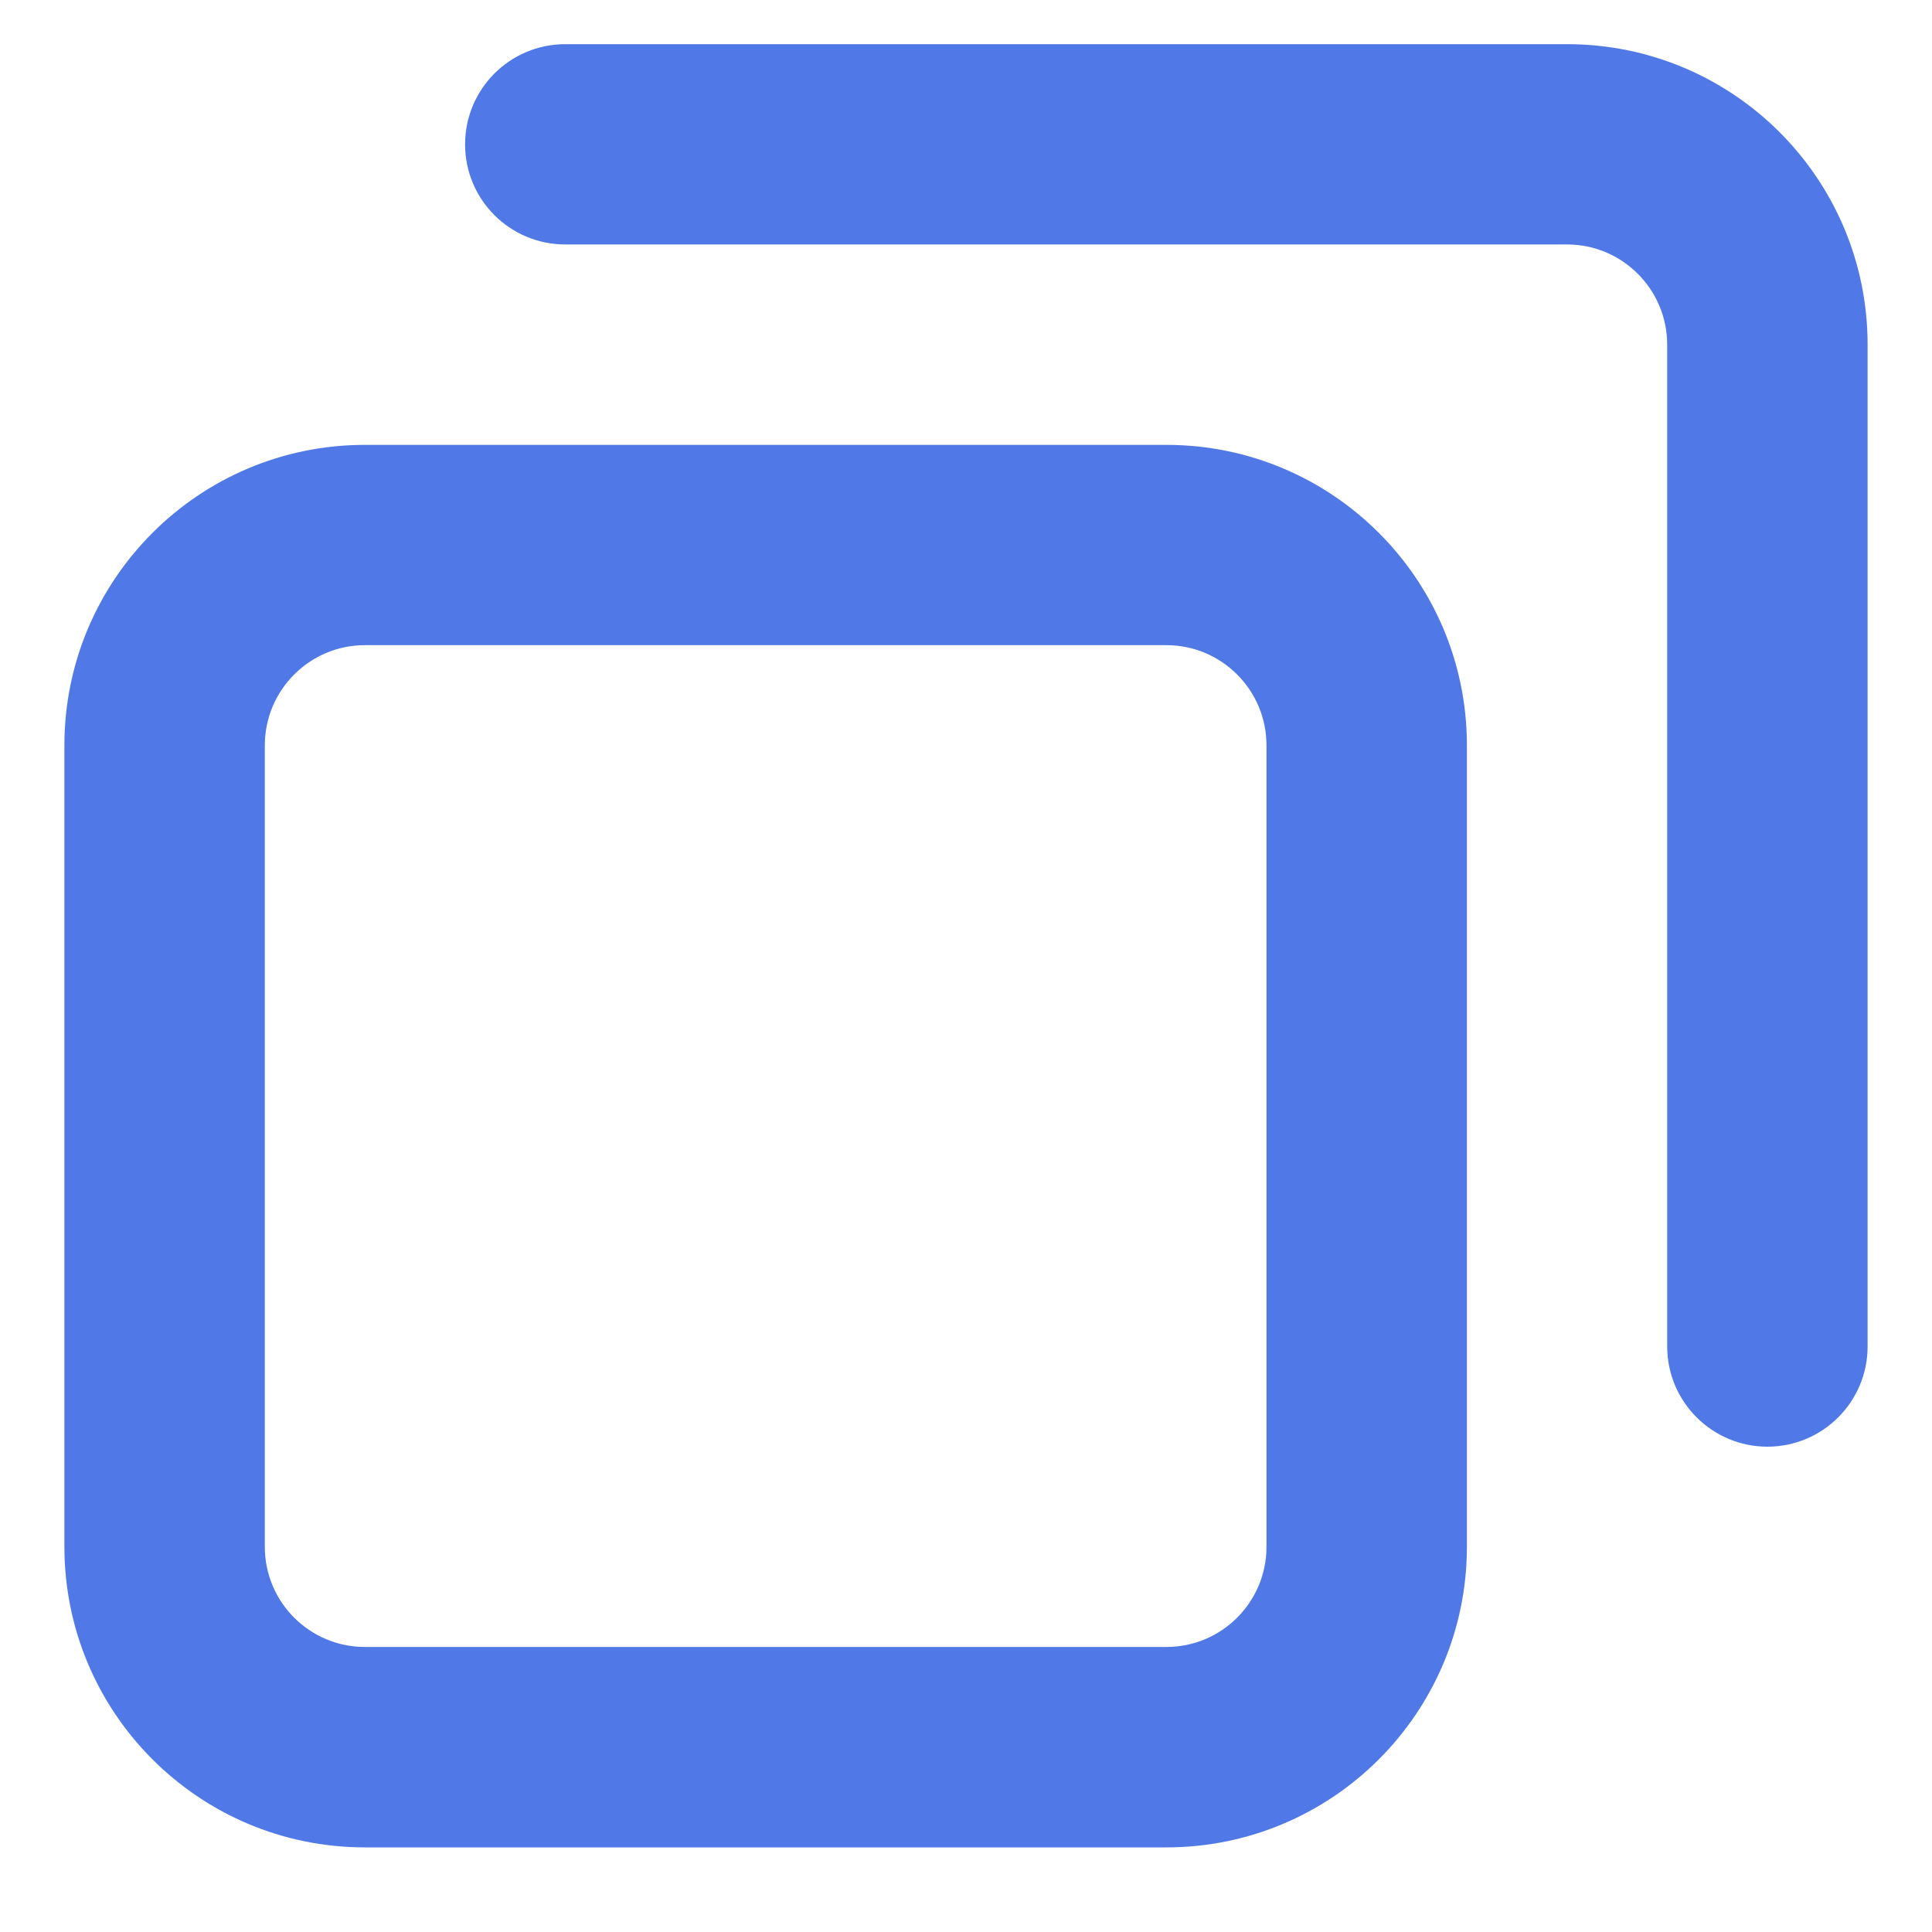 <svg width="15" height="15" viewBox="0 0 15 15" fill="none" xmlns="http://www.w3.org/2000/svg">
<path fill-rule="evenodd" clip-rule="evenodd" d="M9.056 5.009C9.485 5.009 9.833 5.358 9.833 5.787V12.009C9.833 12.439 9.485 12.787 9.056 12.787H2.833C2.404 12.787 2.056 12.439 2.056 12.009V5.787C2.056 5.358 2.404 5.009 2.833 5.009H9.056ZM11.389 5.787C11.389 4.499 10.344 3.454 9.056 3.454H2.833C1.545 3.454 0.5 4.499 0.5 5.787V12.009C0.5 13.298 1.545 14.343 2.833 14.343H9.056C10.344 14.343 11.389 13.298 11.389 12.009V5.787Z" fill="#5078E6"/>
<path fill-rule="evenodd" clip-rule="evenodd" d="M3.611 1.121C3.611 0.691 3.959 0.343 4.389 0.343H12.167C13.455 0.343 14.5 1.387 14.5 2.676V10.454C14.5 10.883 14.152 11.232 13.722 11.232C13.293 11.232 12.944 10.883 12.944 10.454V2.676C12.944 2.247 12.596 1.898 12.167 1.898H4.389C3.959 1.898 3.611 1.55 3.611 1.121Z" fill="#5078E6"/>
</svg>
